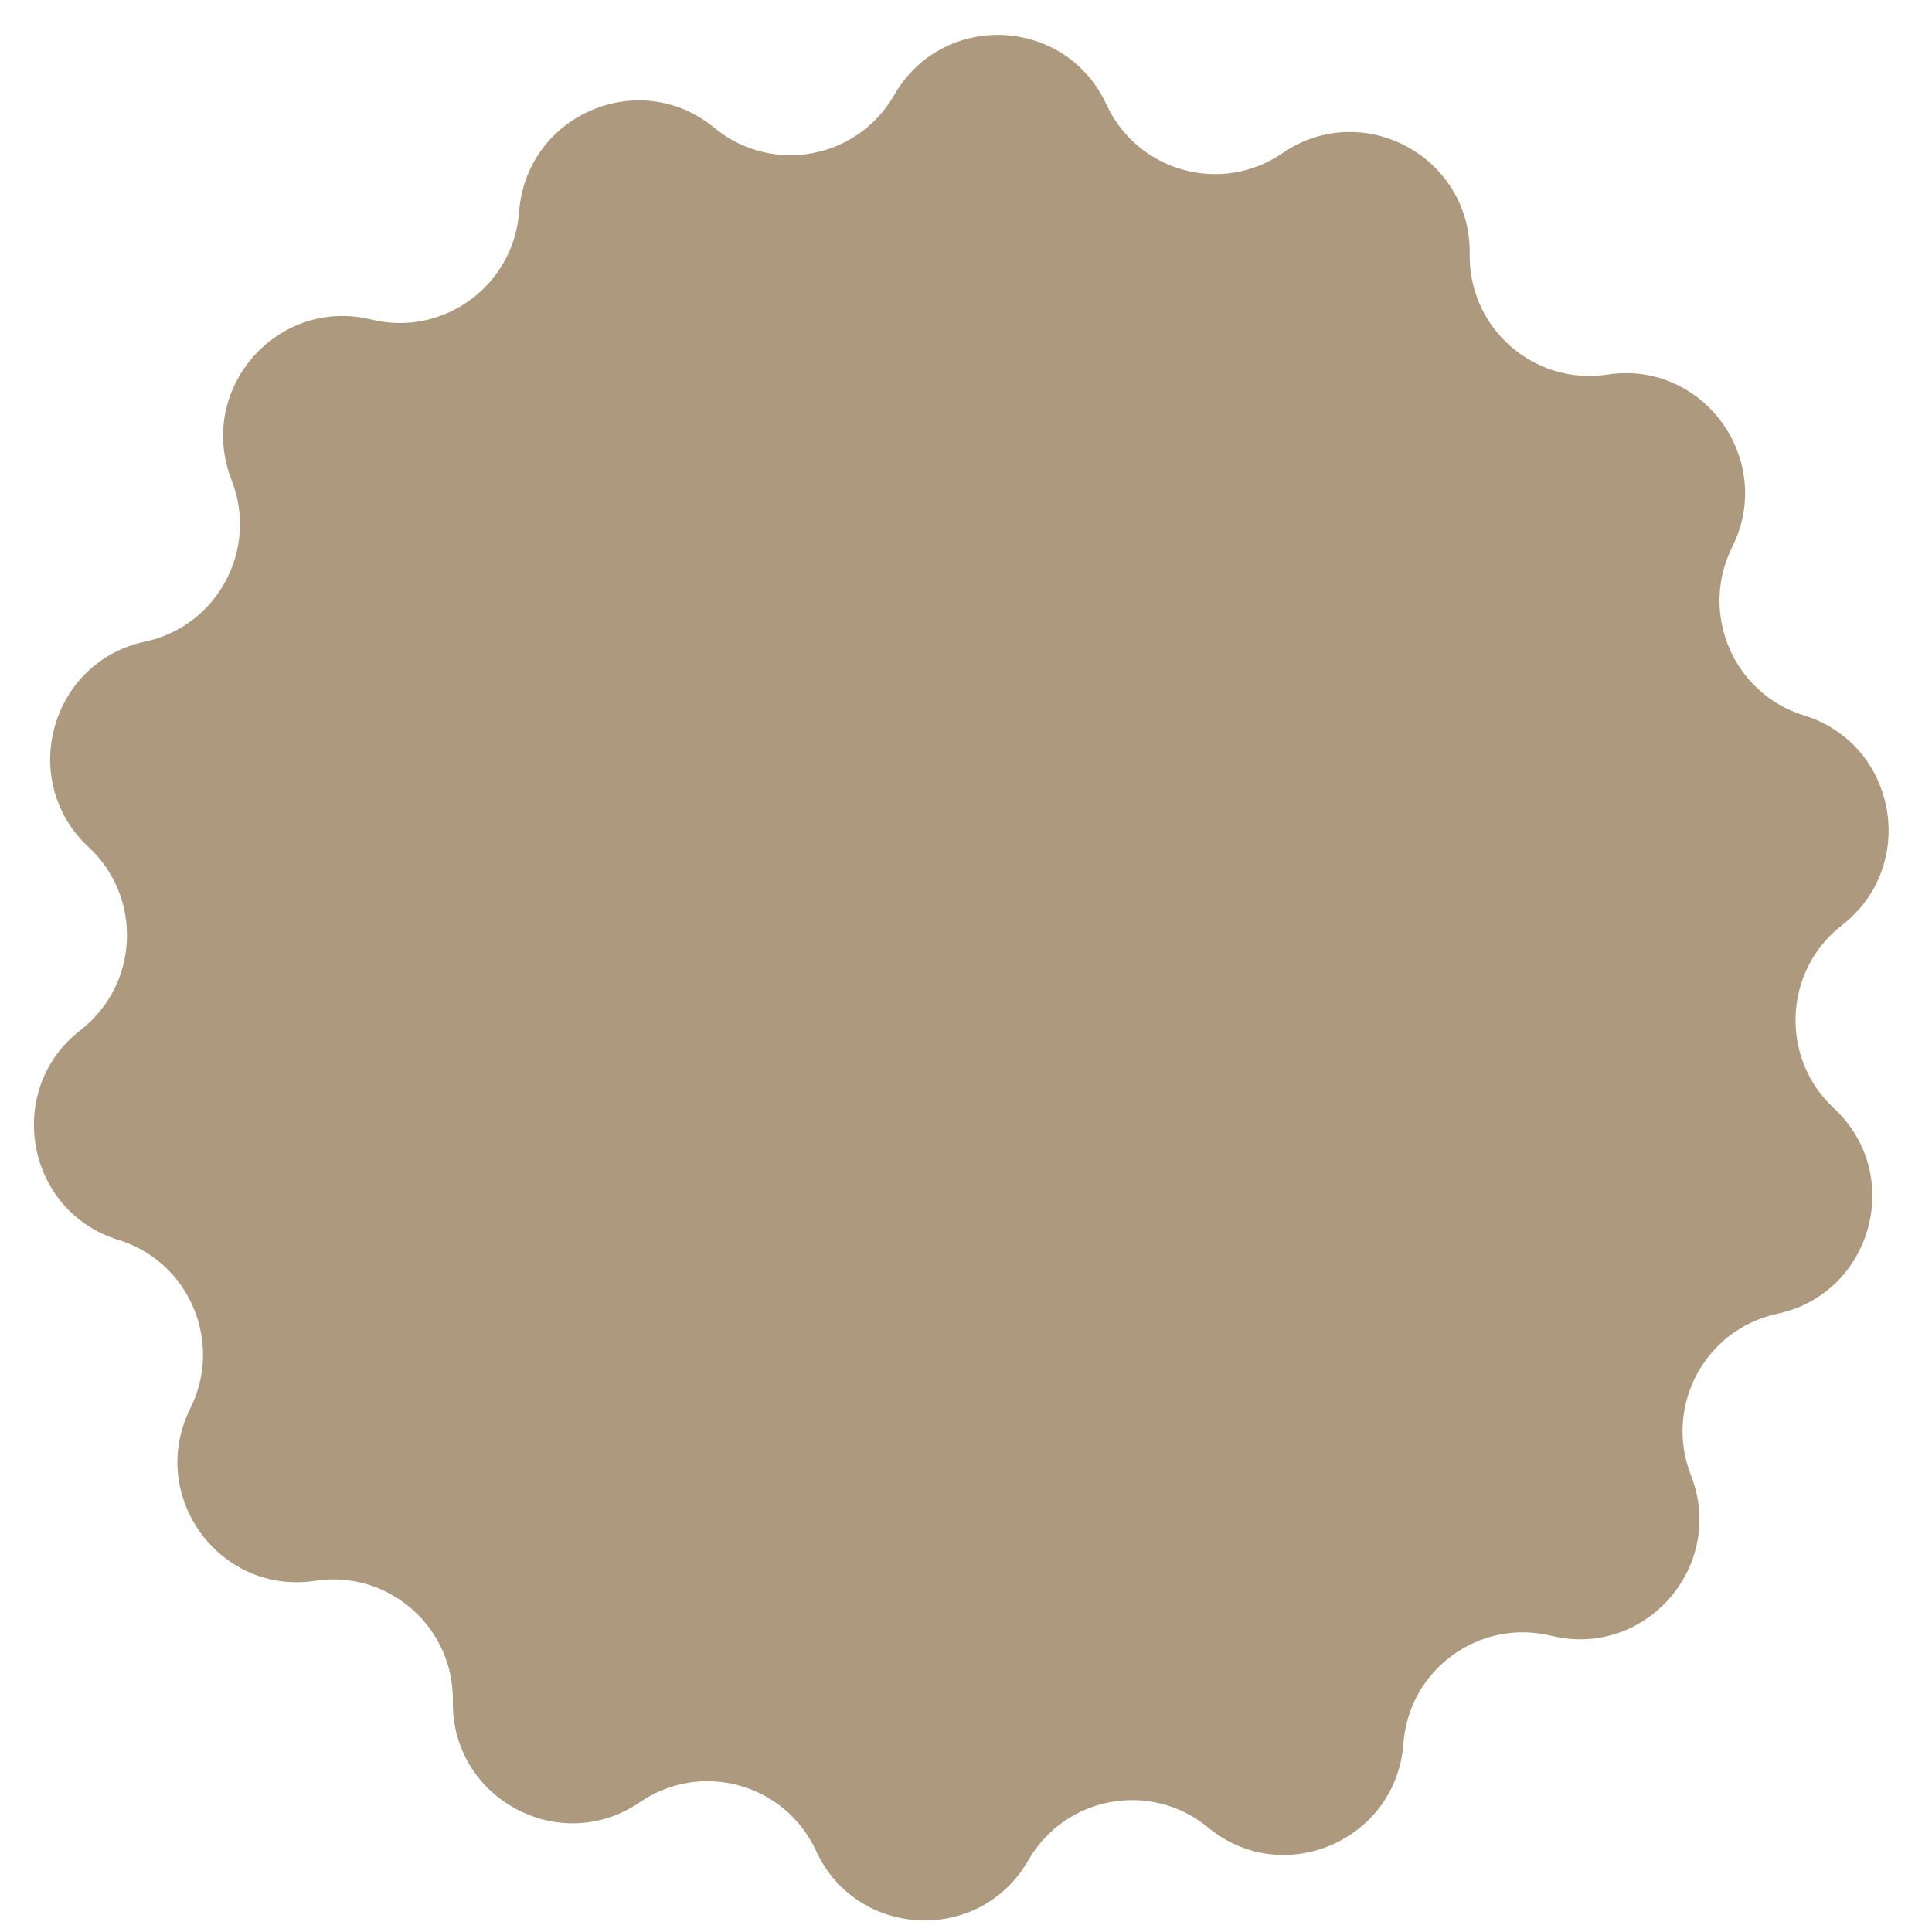 <svg width="42" height="42" viewBox="0 0 42 42" fill="none" xmlns="http://www.w3.org/2000/svg">
<path d="M24.053 2.272C23.168 0.352 20.492 0.232 19.439 2.066C18.637 3.465 16.774 3.805 15.532 2.78C13.904 1.436 11.441 2.493 11.285 4.604C11.166 6.213 9.635 7.33 8.073 6.947C6.024 6.445 4.262 8.47 5.035 10.438C5.624 11.94 4.728 13.613 3.154 13.948C1.091 14.387 0.379 16.978 1.927 18.416C3.107 19.512 3.022 21.409 1.749 22.395C0.08 23.69 0.559 26.334 2.576 26.955C4.113 27.429 4.857 29.174 4.137 30.617C3.192 32.51 4.768 34.683 6.853 34.365C8.443 34.122 9.869 35.371 9.844 36.984C9.812 39.1 12.171 40.372 13.912 39.178C15.24 38.267 17.065 38.771 17.74 40.236C18.626 42.156 21.302 42.275 22.355 40.441C23.157 39.042 25.02 38.703 26.262 39.728C27.89 41.072 30.353 40.014 30.509 37.904C30.627 36.295 32.158 35.178 33.721 35.56C35.77 36.062 37.532 34.038 36.759 32.069C36.17 30.568 37.066 28.895 38.639 28.56C40.703 28.12 41.415 25.529 39.867 24.092C38.687 22.996 38.771 21.099 40.044 20.112C41.714 18.818 41.235 16.174 39.218 15.553C37.681 15.079 36.937 13.333 37.657 11.89C38.601 9.998 37.026 7.825 34.941 8.143C33.35 8.385 31.925 7.137 31.95 5.523C31.982 3.407 29.623 2.135 27.881 3.329C26.553 4.24 24.729 3.736 24.053 2.272Z" fill="#AC997E"/>
</svg>
